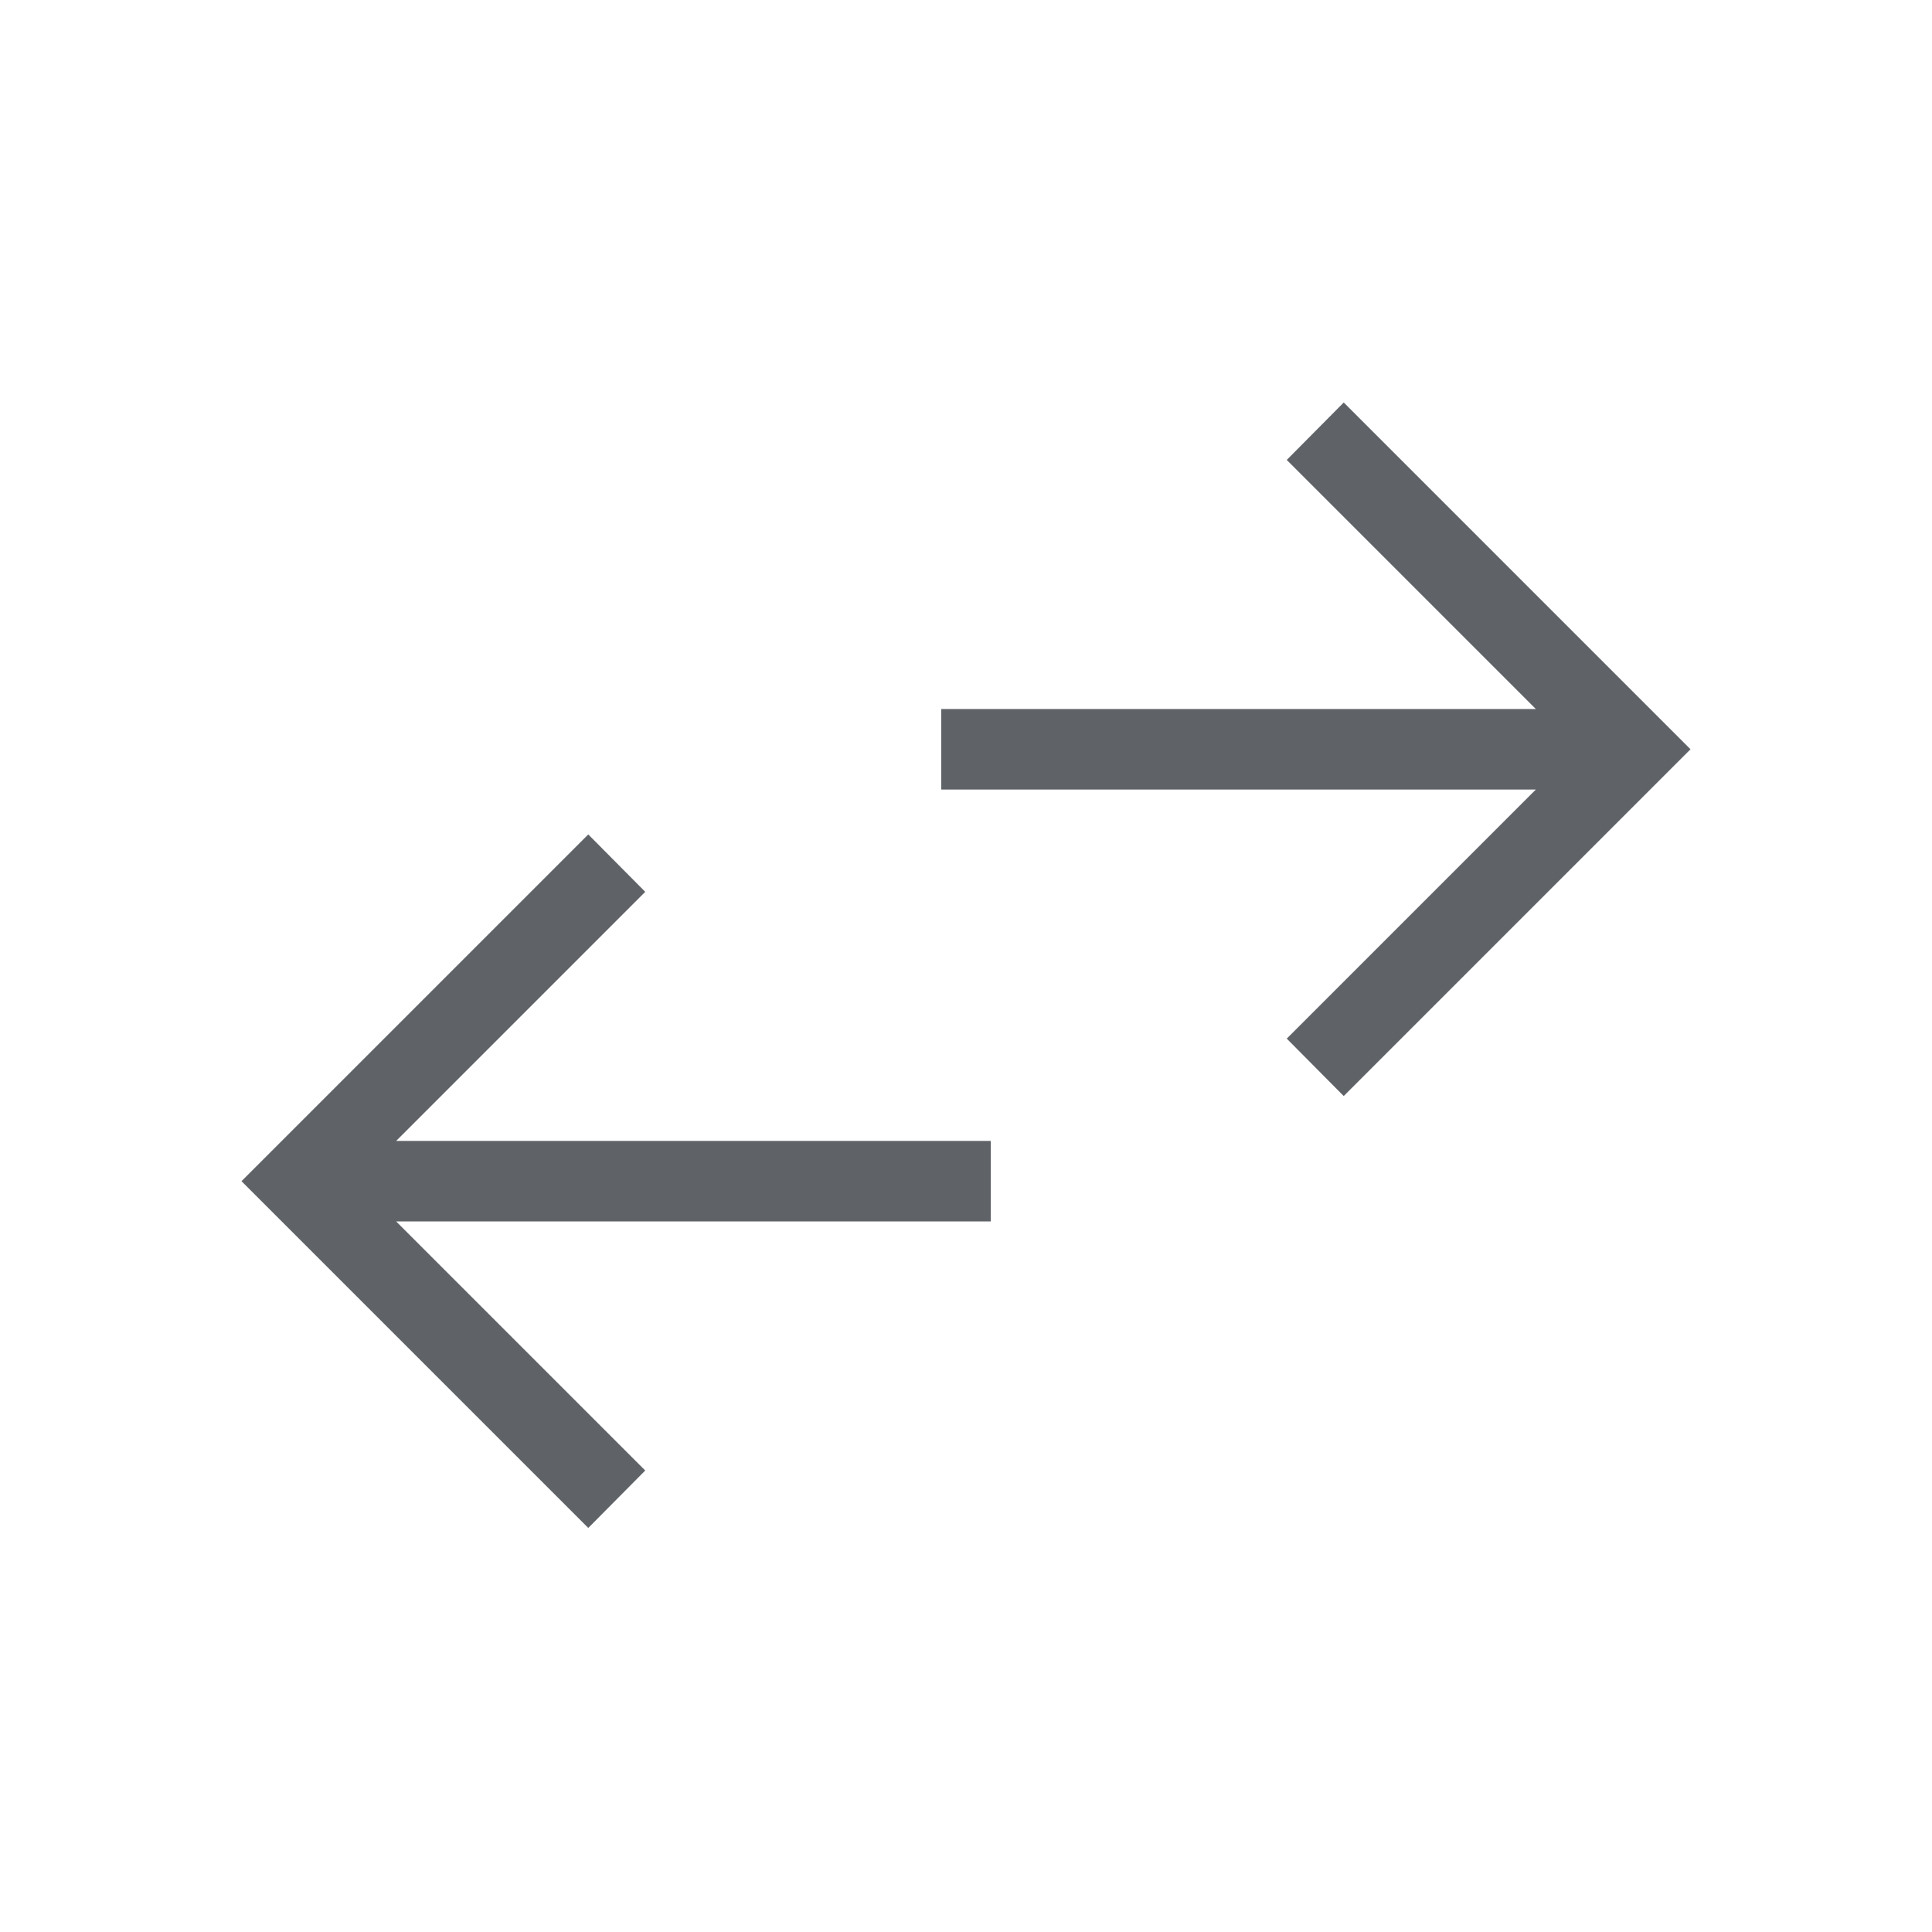 <svg xmlns="http://www.w3.org/2000/svg" height="24px" viewBox="0 -960 960 960" width="24px" fill="#5f6368"><path d="M292.31-200.77 120-373.08l172.31-172.3 28.31 28.53-123.77 123.77h295.46v40H196.85l123.77 123.77-28.31 28.54Zm375.38-214.61-28.31-28.54 123.77-123.77H467.69v-40h295.46L639.38-731.46 667.69-760 840-587.69 667.69-415.38Z"/></svg>